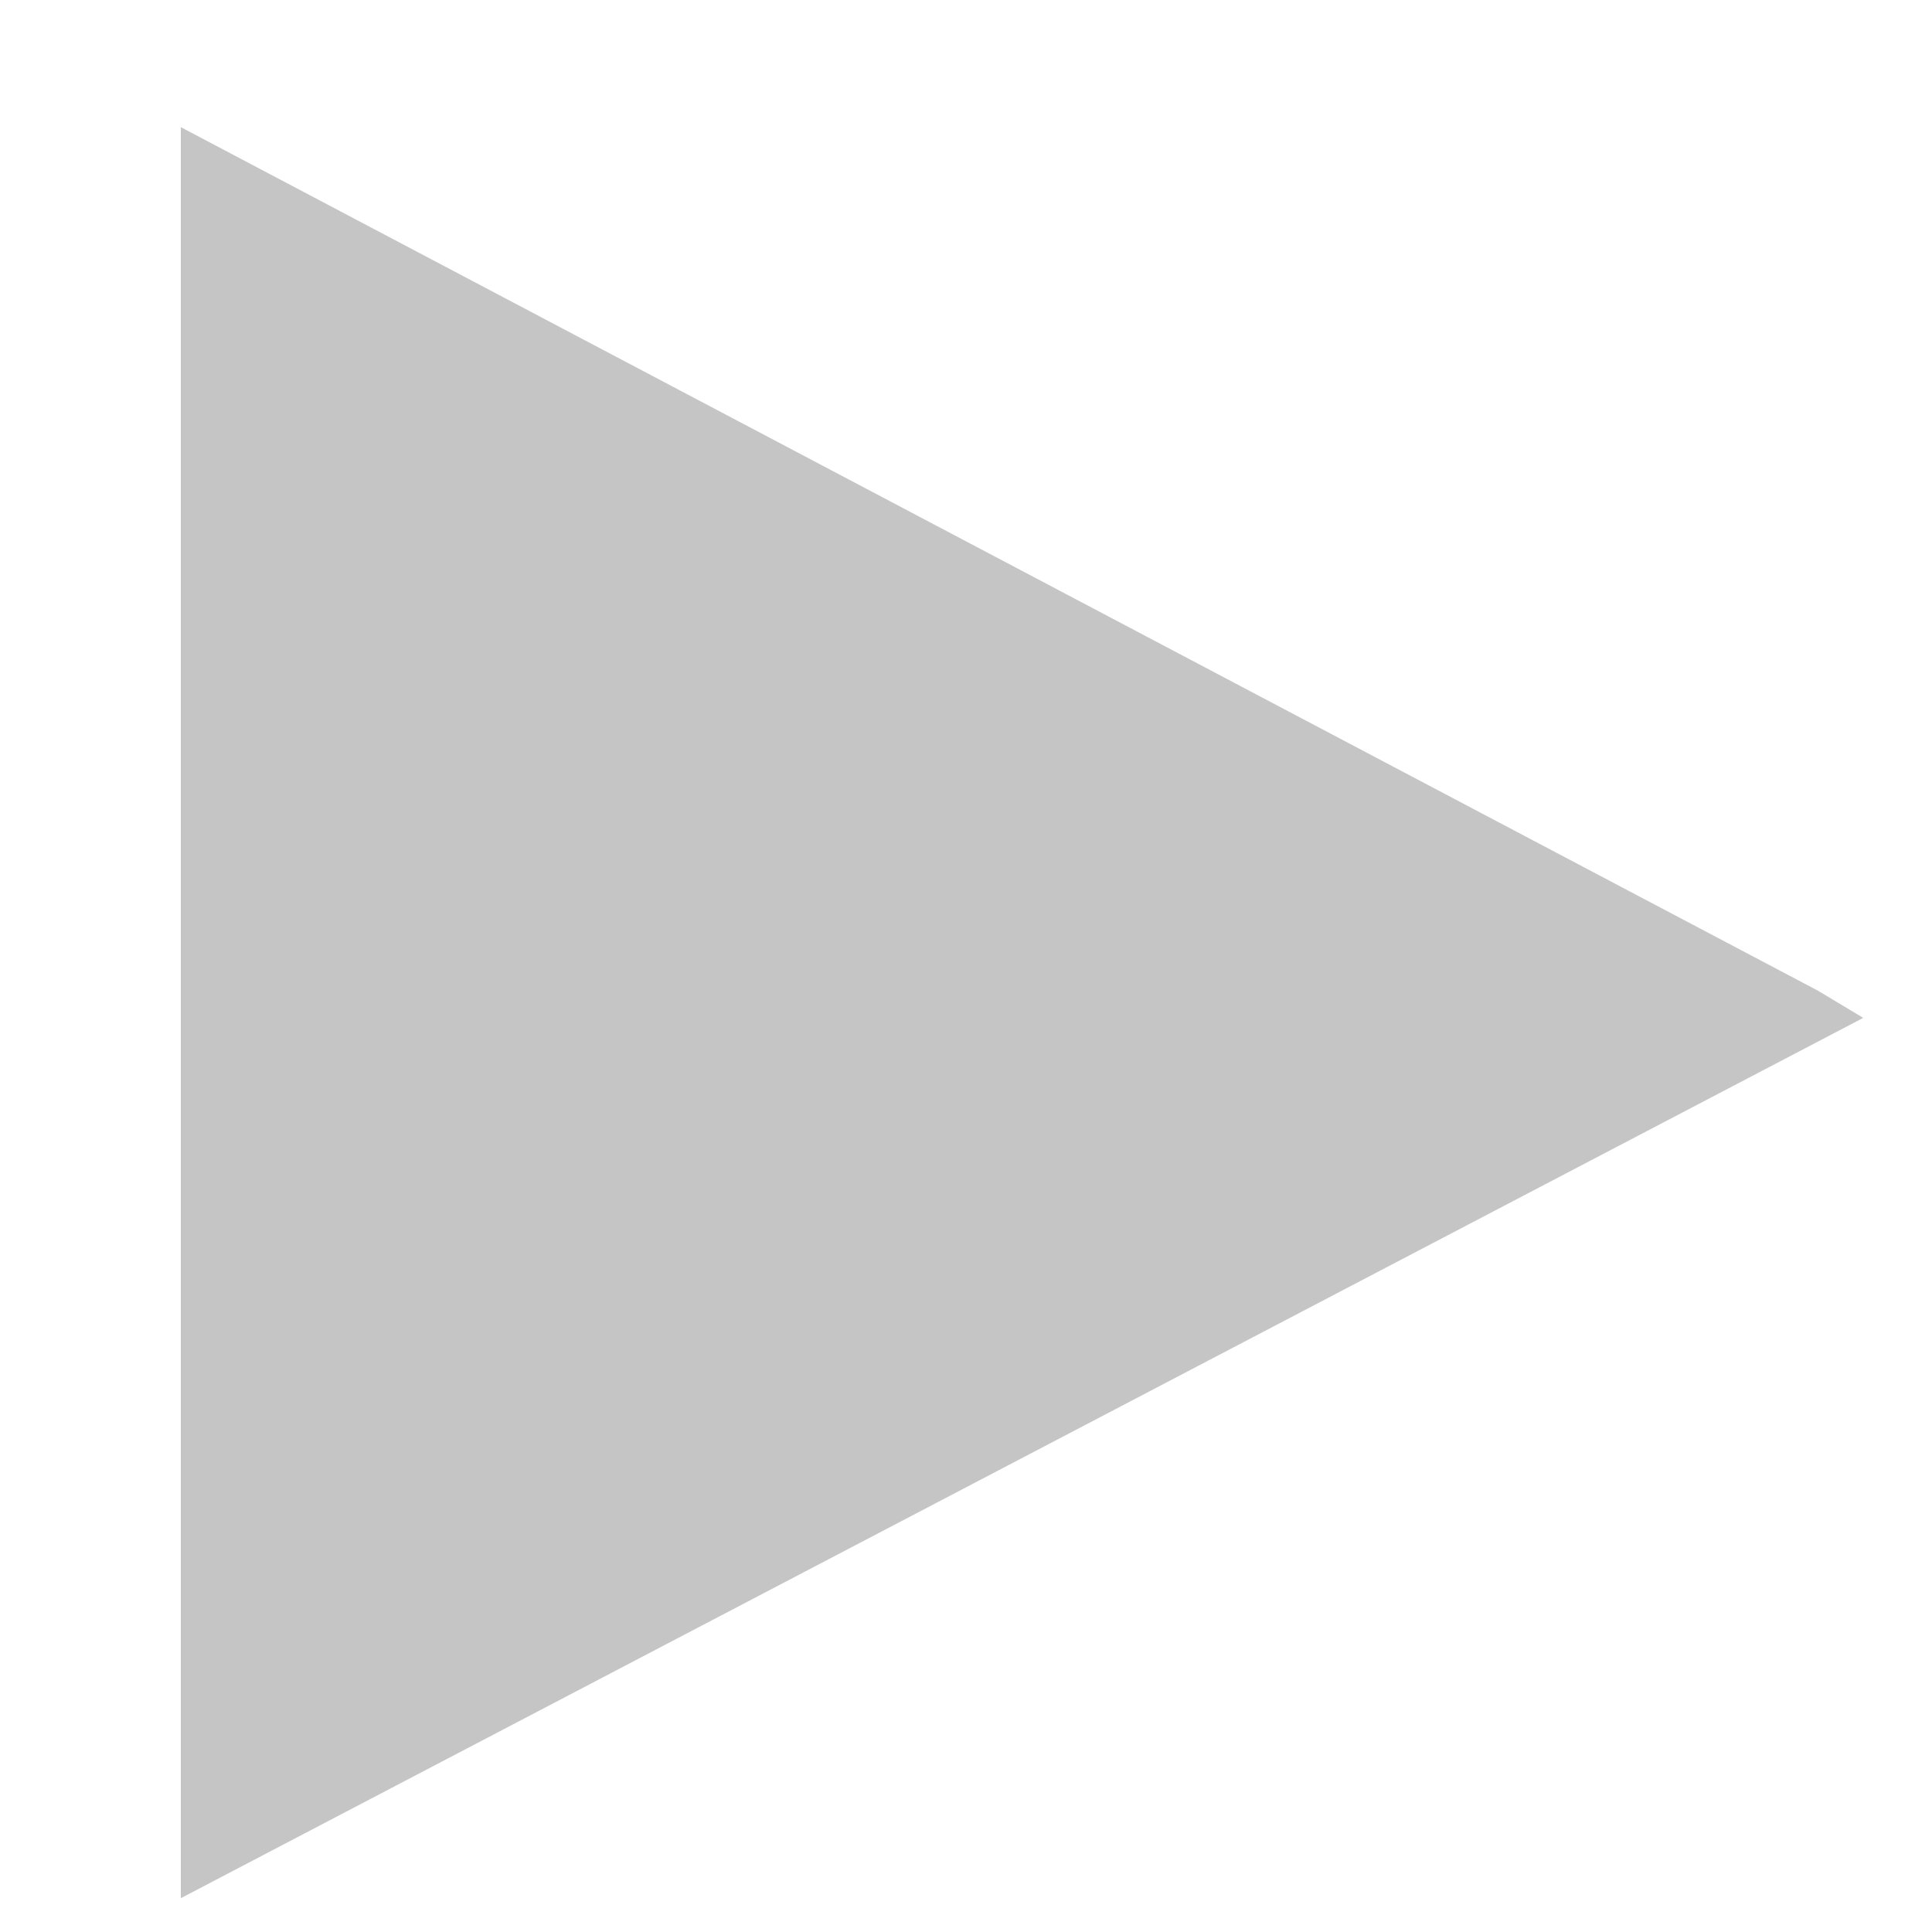 <?xml version="1.0" encoding="UTF-8" standalone="no"?>
<svg
   xmlns:dc="http://purl.org/dc/elements/1.1/"
   xmlns:cc="http://creativecommons.org/ns#"
   xmlns:rdf="http://www.w3.org/1999/02/22-rdf-syntax-ns#"
   xmlns:svg="http://www.w3.org/2000/svg"
   xmlns="http://www.w3.org/2000/svg"
   xmlns:sodipodi="http://sodipodi.sourceforge.net/DTD/sodipodi-0.dtd"
   xmlns:inkscape="http://www.inkscape.org/namespaces/inkscape"
   version="1.1"
   width="76"
   height="76"
   viewBox="0 0 76.00 76.00"
   enable-background="new 0 0 76.00 76.00"
   xml:space="preserve"
   id="svg4"
   sodipodi:docname="run.svg"
   inkscape:version="1.0.1 (3bc2e813f5, 2020-09-07)"><defs
   id="defs8" /><sodipodi:namedview
   pagecolor="#ffffff"
   bordercolor="#666666"
   borderopacity="1"
   objecttolerance="10"
   gridtolerance="10"
   guidetolerance="10"
   inkscape:pageopacity="0"
   inkscape:pageshadow="2"
   inkscape:window-width="1852"
   inkscape:window-height="1057"
   id="namedview6"
   showgrid="false"
   inkscape:zoom="11.710526"
   inkscape:cx="30.055128"
   inkscape:cy="39.222542"
   inkscape:window-x="60"
   inkscape:window-y="-8"
   inkscape:window-maximized="1"
   inkscape:current-layer="svg4" />
	<path
   id="path2"
   d="M 7.113 5.002 L 7.113 74.67 L 73.295 40.041 L 71.502 38.965 L 7.113 5.002 z "
   style="fill:#c5c5c5;fill-opacity:1" />
</svg>
